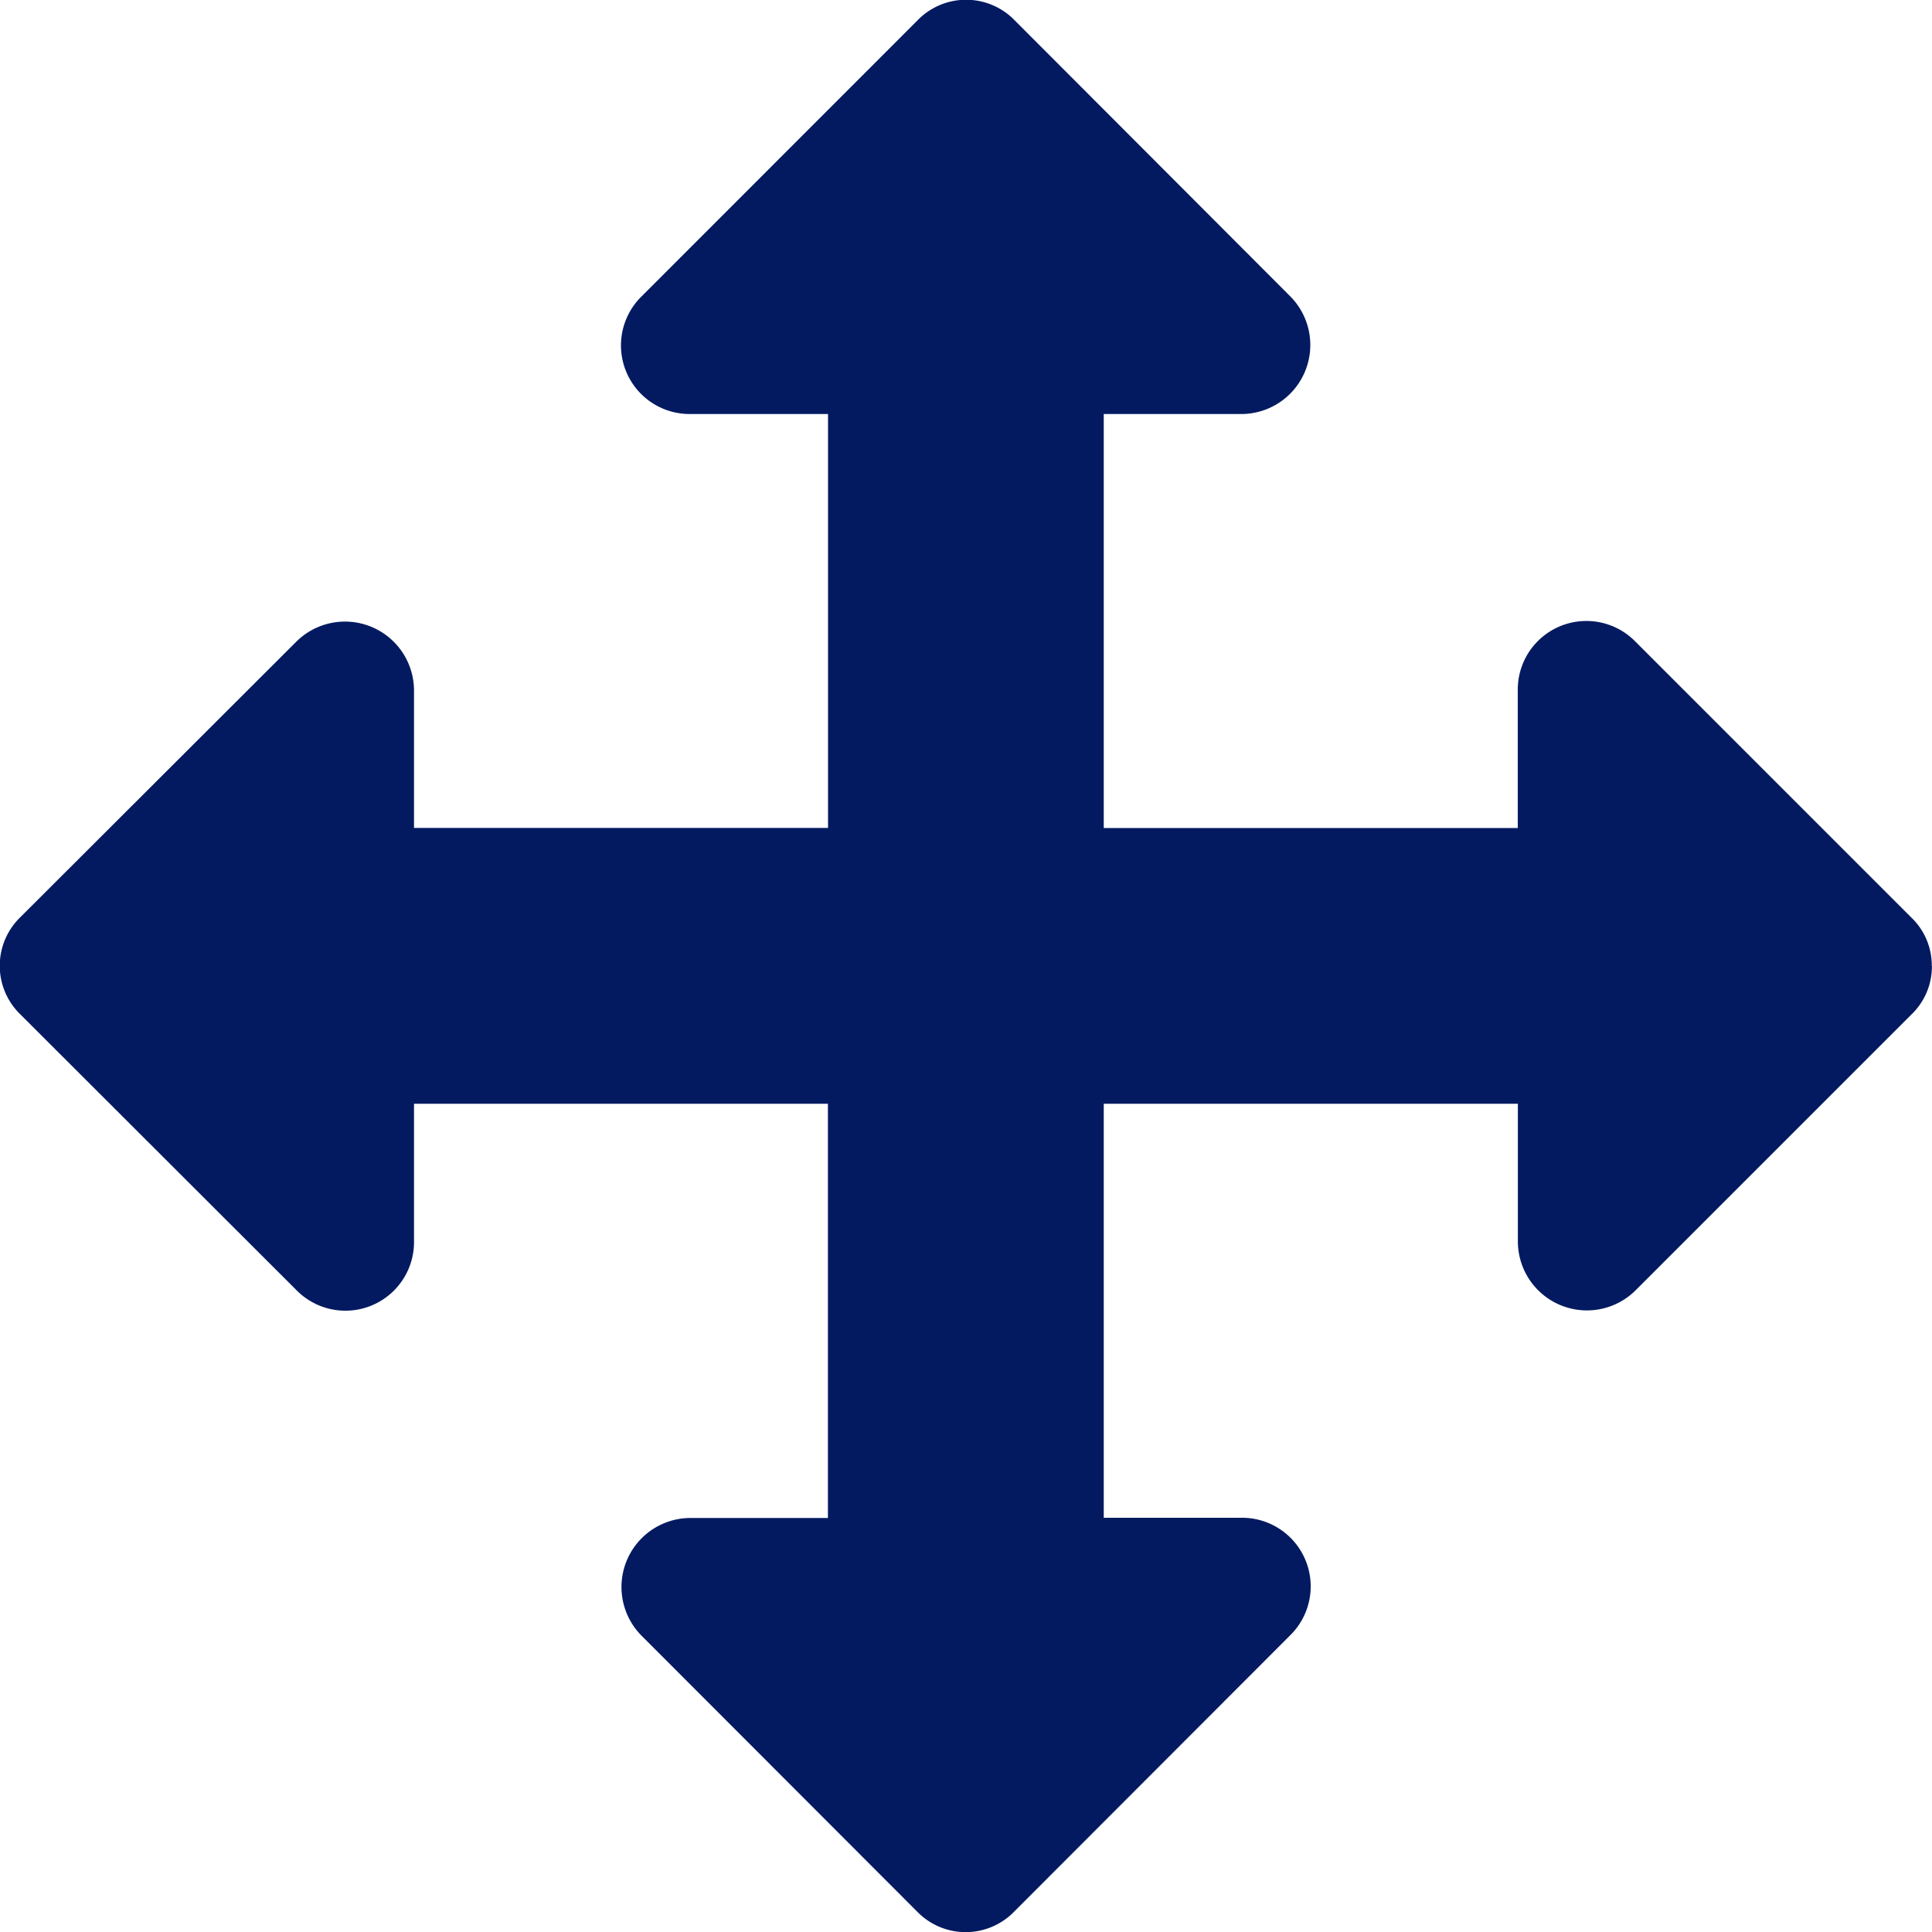 <svg xmlns="http://www.w3.org/2000/svg" width="17.854" height="17.854" viewBox="0 0 17.854 17.854">
  <path id="arrows" d="M17.853,8.927a.613.613,0,0,1-.189.448l-2.551,2.551a.638.638,0,0,1-1.086-.448V10.2H10.2v3.826h1.275a.634.634,0,0,1,.448,1.086L9.374,17.664a.625.625,0,0,1-.9,0L5.927,15.114a.638.638,0,0,1,.448-1.086H7.651V10.2H3.826v1.275a.634.634,0,0,1-1.086.448L.189,9.375a.625.625,0,0,1,0-.9L2.74,5.928a.638.638,0,0,1,1.086.448V7.651H7.652V3.826H6.376a.634.634,0,0,1-.448-1.086L8.478.189a.625.625,0,0,1,.9,0L11.925,2.74a.638.638,0,0,1-.448,1.086H10.2V7.652h3.826V6.376a.634.634,0,0,1,1.086-.448l2.551,2.551a.613.613,0,0,1,.189.448Z" fill="#031a61"/>
</svg>
